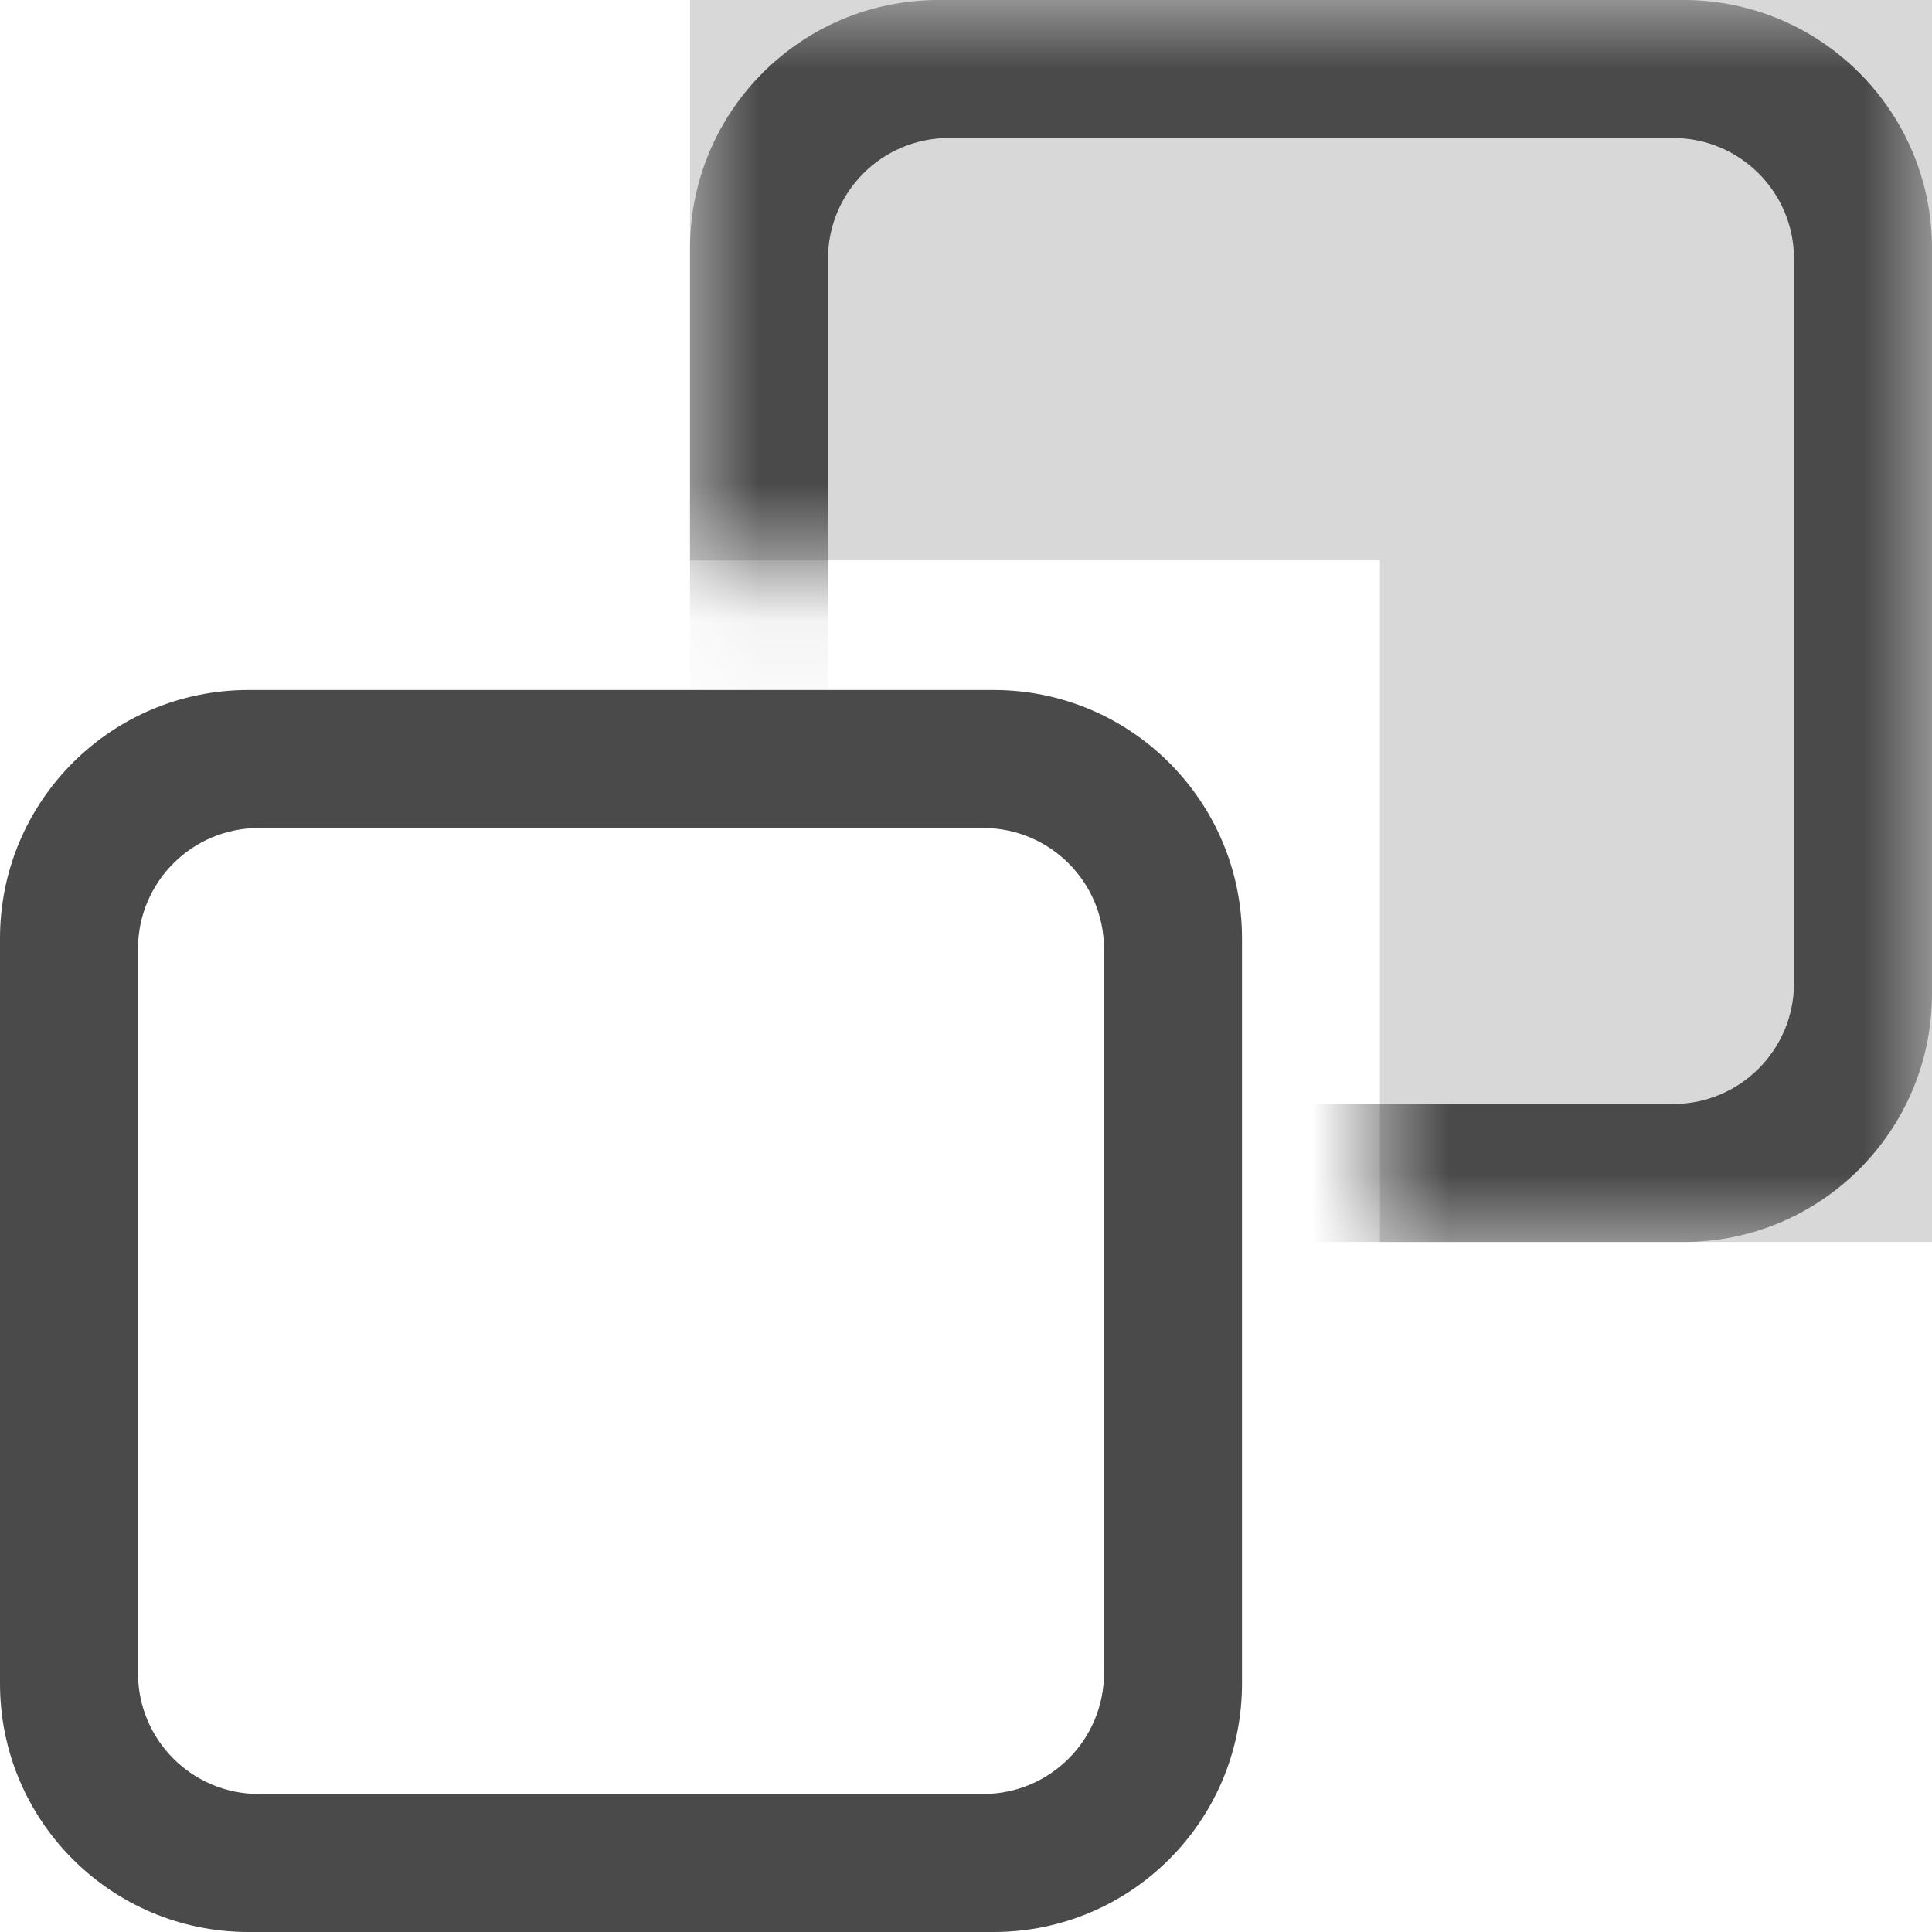 <?xml version="1.0" encoding="UTF-8"?>
<svg width="14px" height="14px" viewBox="0 0 14 14" version="1.1" xmlns="http://www.w3.org/2000/svg" xmlns:xlink="http://www.w3.org/1999/xlink">
    <!-- Generator: sketchtool 61 (101010) - https://sketch.com -->
    <title>0E1CA25A-10F1-4A1B-9F47-64189100E072</title>
    <desc>Created with sketchtool.</desc>
    <defs>
        <polygon id="path-1" points="-2.27373675e-13 0 9 0 9 9 5 9 5 4.061 -2.27373675e-13 4.061"></polygon>
    </defs>
    <g id="Concepts-2" stroke="none" stroke-width="1" fill="none" fill-rule="evenodd">
        <g id="Schedule/Set-Up" transform="translate(-863, -306)">
            <g id="Dup-Icon" transform="translate(863, 306)">
                <g id="Rectangle" transform="translate(5, 0)">
                    <g id="Mask">
                        <mask id="mask-2" fill="white">
                            <use xlink:href="#path-1"></use>
                        </mask>
                        <use fill="#D8D8D8" opacity="0" xlink:href="#path-1"></use>
                        <path d="M7.2,0 C8.194,0 9,0.806 9,1.8 L9,7.2 C9,8.194 8.194,9 7.2,9 L1.8,9 C0.806,9 0,8.194 0,7.2 L0,1.8 C0,0.806 0.806,0 1.8,0 L7.2,0 Z M7.125,1 L1.875,1 C1.392,1 1,1.392 1,1.875 L1,7.125 C1,7.608 1.392,8 1.875,8 L7.125,8 C7.608,8 8,7.608 8,7.125 L8,1.875 C8,1.392 7.608,1 7.125,1 Z" fill="#4A4A4A" fill-rule="nonzero" mask="url(#mask-2)"></path>
                    </g>
                </g>
                <path d="M7.2,5 C8.194,5 9,5.806 9,6.8 L9,12.2 C9,13.194 8.194,14 7.2,14 L1.8,14 C0.806,14 0,13.194 0,12.2 L0,6.8 C0,5.806 0.806,5 1.8,5 L7.2,5 Z M7.125,6 L1.875,6 C1.392,6 1,6.392 1,6.875 L1,12.125 C1,12.608 1.392,13 1.875,13 L7.125,13 C7.608,13 8,12.608 8,12.125 L8,6.875 C8,6.392 7.608,6 7.125,6 Z" id="Mask" fill="#4A4A4A" fill-rule="nonzero"></path>
            </g>
        </g>
    </g>
</svg>